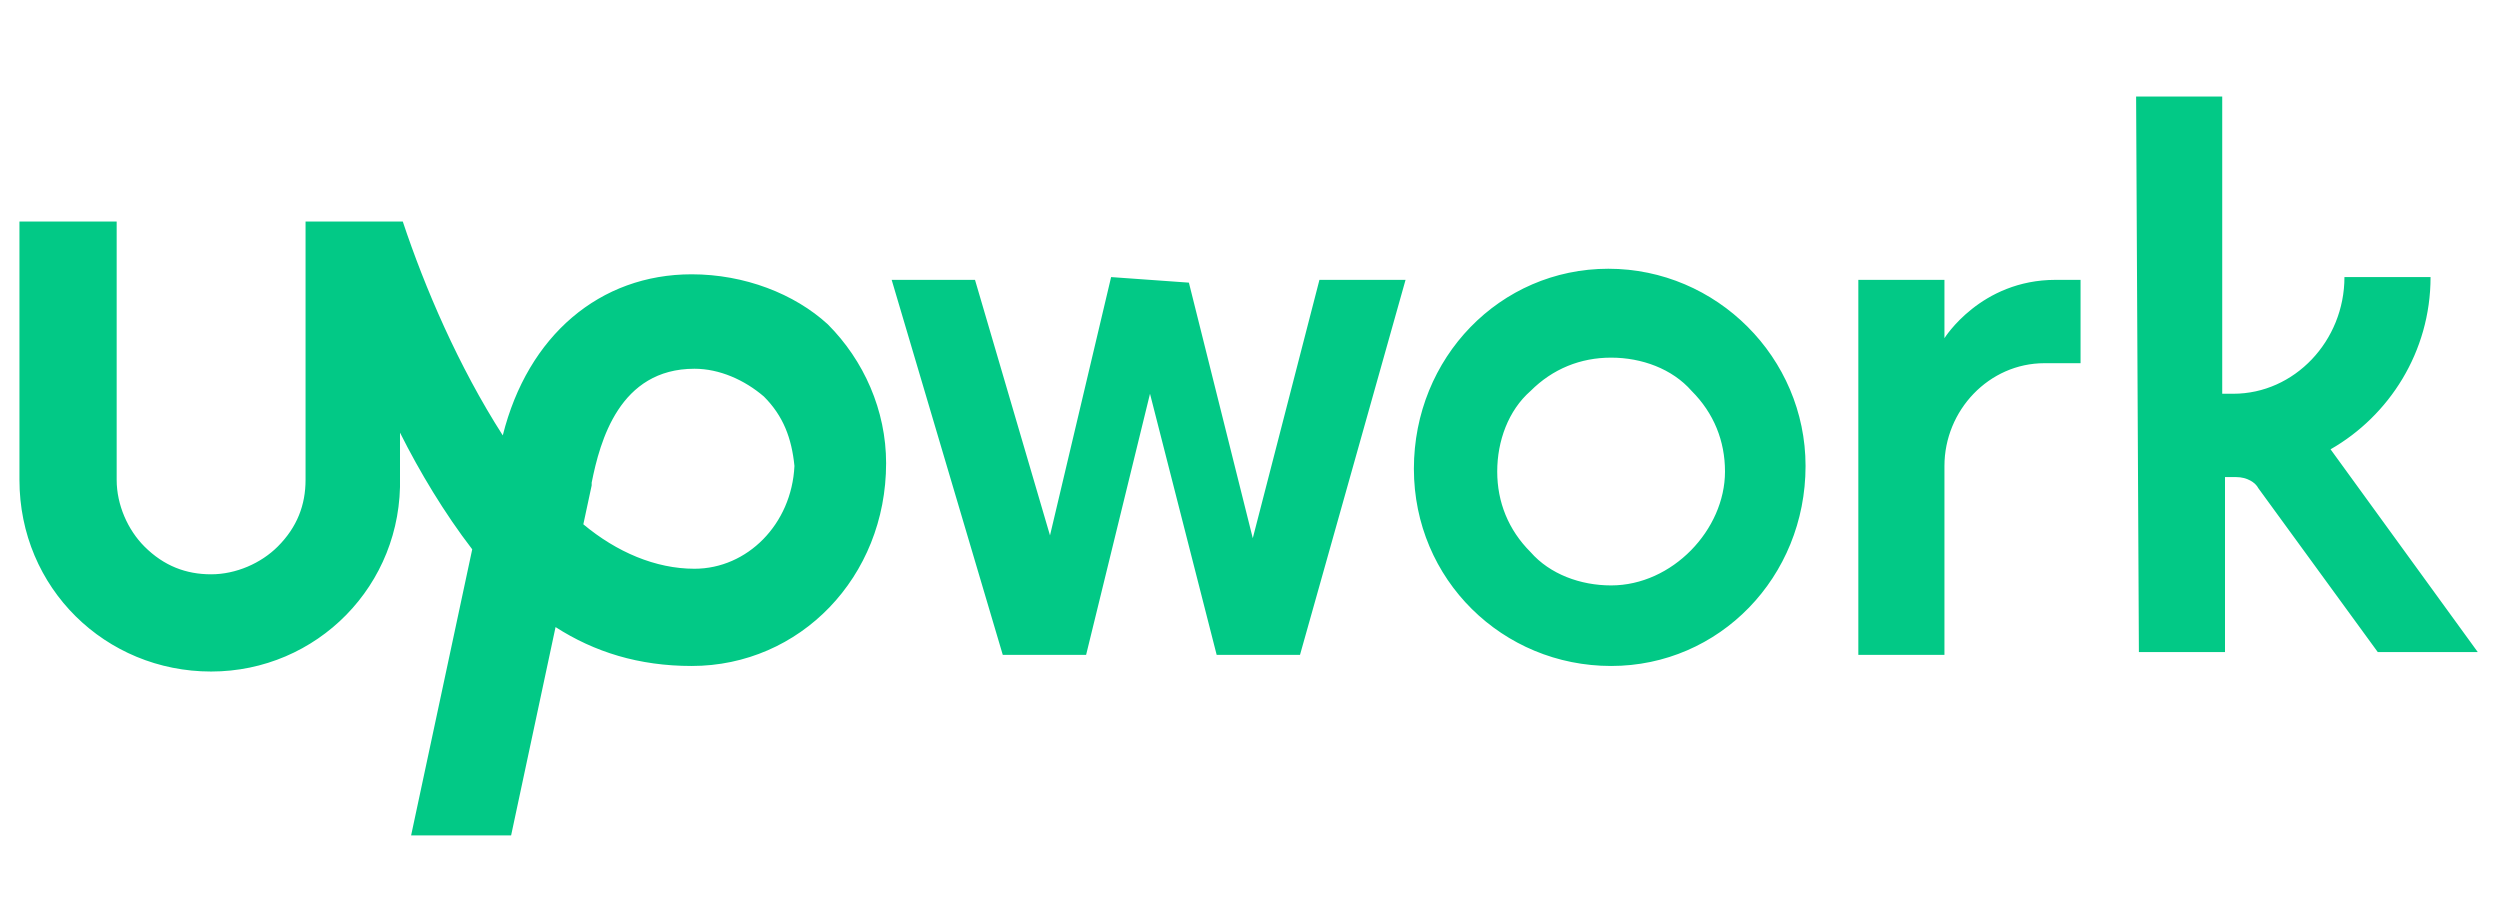 <svg width="90" height="33" viewBox="0 0 90 33" fill="none" xmlns="http://www.w3.org/2000/svg">
<g id="6515a6d5f30daec433d0ac45_logo-box-upwork.svg" clip-path="url(#clip0_85_169)">
<path id="Vector" d="M57.9 9.675C54 9.675 50.9 12.875 50.9 16.875C50.9 20.875 54.1 23.975 58 23.975C61.9 23.975 65 20.775 65 16.775C65 12.875 61.8 9.675 57.9 9.675ZM58 21.075C56.9 21.075 55.8 20.675 55.1 19.875C54.3 19.075 53.9 18.075 53.9 16.975C53.9 15.875 54.3 14.775 55.1 14.075C55.9 13.275 56.9 12.875 58 12.875C59.1 12.875 60.2 13.275 60.9 14.075C61.7 14.875 62.1 15.875 62.1 16.975C62.1 19.075 60.2 21.075 58 21.075ZM73.6 13.075C71.6 13.075 70 14.775 70 16.775V23.575H66.9V10.075H70V12.175C70 12.175 71.3 10.075 74 10.075H74.9V13.075H73.6ZM42.8 10.175L45.1 19.375L47.5 10.075H50.6L46.8 23.575H43.8L41.4 14.175L39.1 23.575H36.1L32.1 10.075H35.1L37.8 19.275L40 9.975L42.8 10.175ZM83.9 16.175C86 14.975 87.5 12.675 87.5 9.975H84.4C84.4 12.275 82.6 14.175 80.4 14.175H80V3.475H76.9L77 23.475H80.1V17.175H80.5C80.9 17.175 81.2 17.375 81.3 17.575L85.6 23.475H89.2L83.9 16.175ZM24.9 9.875C21.6 9.875 19 12.075 18.1 15.675C16.5 13.175 15.3 10.375 14.5 7.975H11V17.275C11 18.175 10.7 18.975 10 19.675C9.4 20.275 8.5 20.675 7.6 20.675C6.7 20.675 5.9 20.375 5.2 19.675C4.6 19.075 4.2 18.175 4.2 17.275V7.975H0.7V17.275C0.7 21.175 3.8 24.175 7.6 24.175C11.4 24.175 14.5 21.075 14.4 17.175V15.575C15.1 16.975 16 18.475 17 19.775L14.8 30.075H18.4L20 22.575C21.4 23.475 23 23.975 24.9 23.975C28.8 23.975 31.9 20.775 31.9 16.675C31.9 14.775 31.1 12.975 29.8 11.675C28.6 10.575 26.8 9.875 24.9 9.875ZM25 20.475C23.6 20.475 22.2 19.875 21 18.875L21.3 17.475V17.375C21.6 15.875 22.3 13.275 25 13.275C25.9 13.275 26.8 13.675 27.5 14.275C28.2 14.975 28.5 15.775 28.6 16.775C28.5 18.875 26.9 20.475 25 20.475Z" fill="#02C986"/>
</g>
<defs>
<clipPath id="clip0_85_169">
<rect width="89" height="32" fill="white" transform="translate(0.4 0.875)"/>
</clipPath>
</defs>
</svg>
